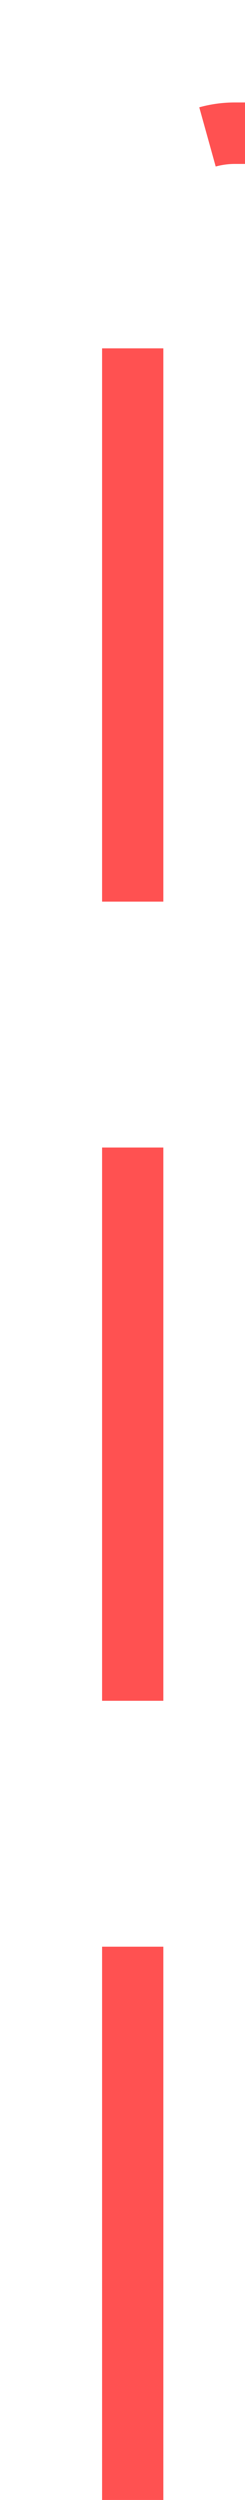 ﻿<?xml version="1.0" encoding="utf-8"?>
<svg version="1.1" xmlns:xlink="http://www.w3.org/1999/xlink" width="12px" height="122px" preserveAspectRatio="xMidYMin meet" viewBox="1455 174  10 122" xmlns="http://www.w3.org/2000/svg">
  <path d="M 1460.5 296  L 1460.5 185.5  A 5 5 0 0 1 1465.5 180.5 L 1555.5 180.5  A 5 5 0 0 0 1560.5 175.5 L 1560.5 164  " stroke-width="3" stroke-dasharray="27,12" stroke="#ff5151" fill="none" />
</svg>